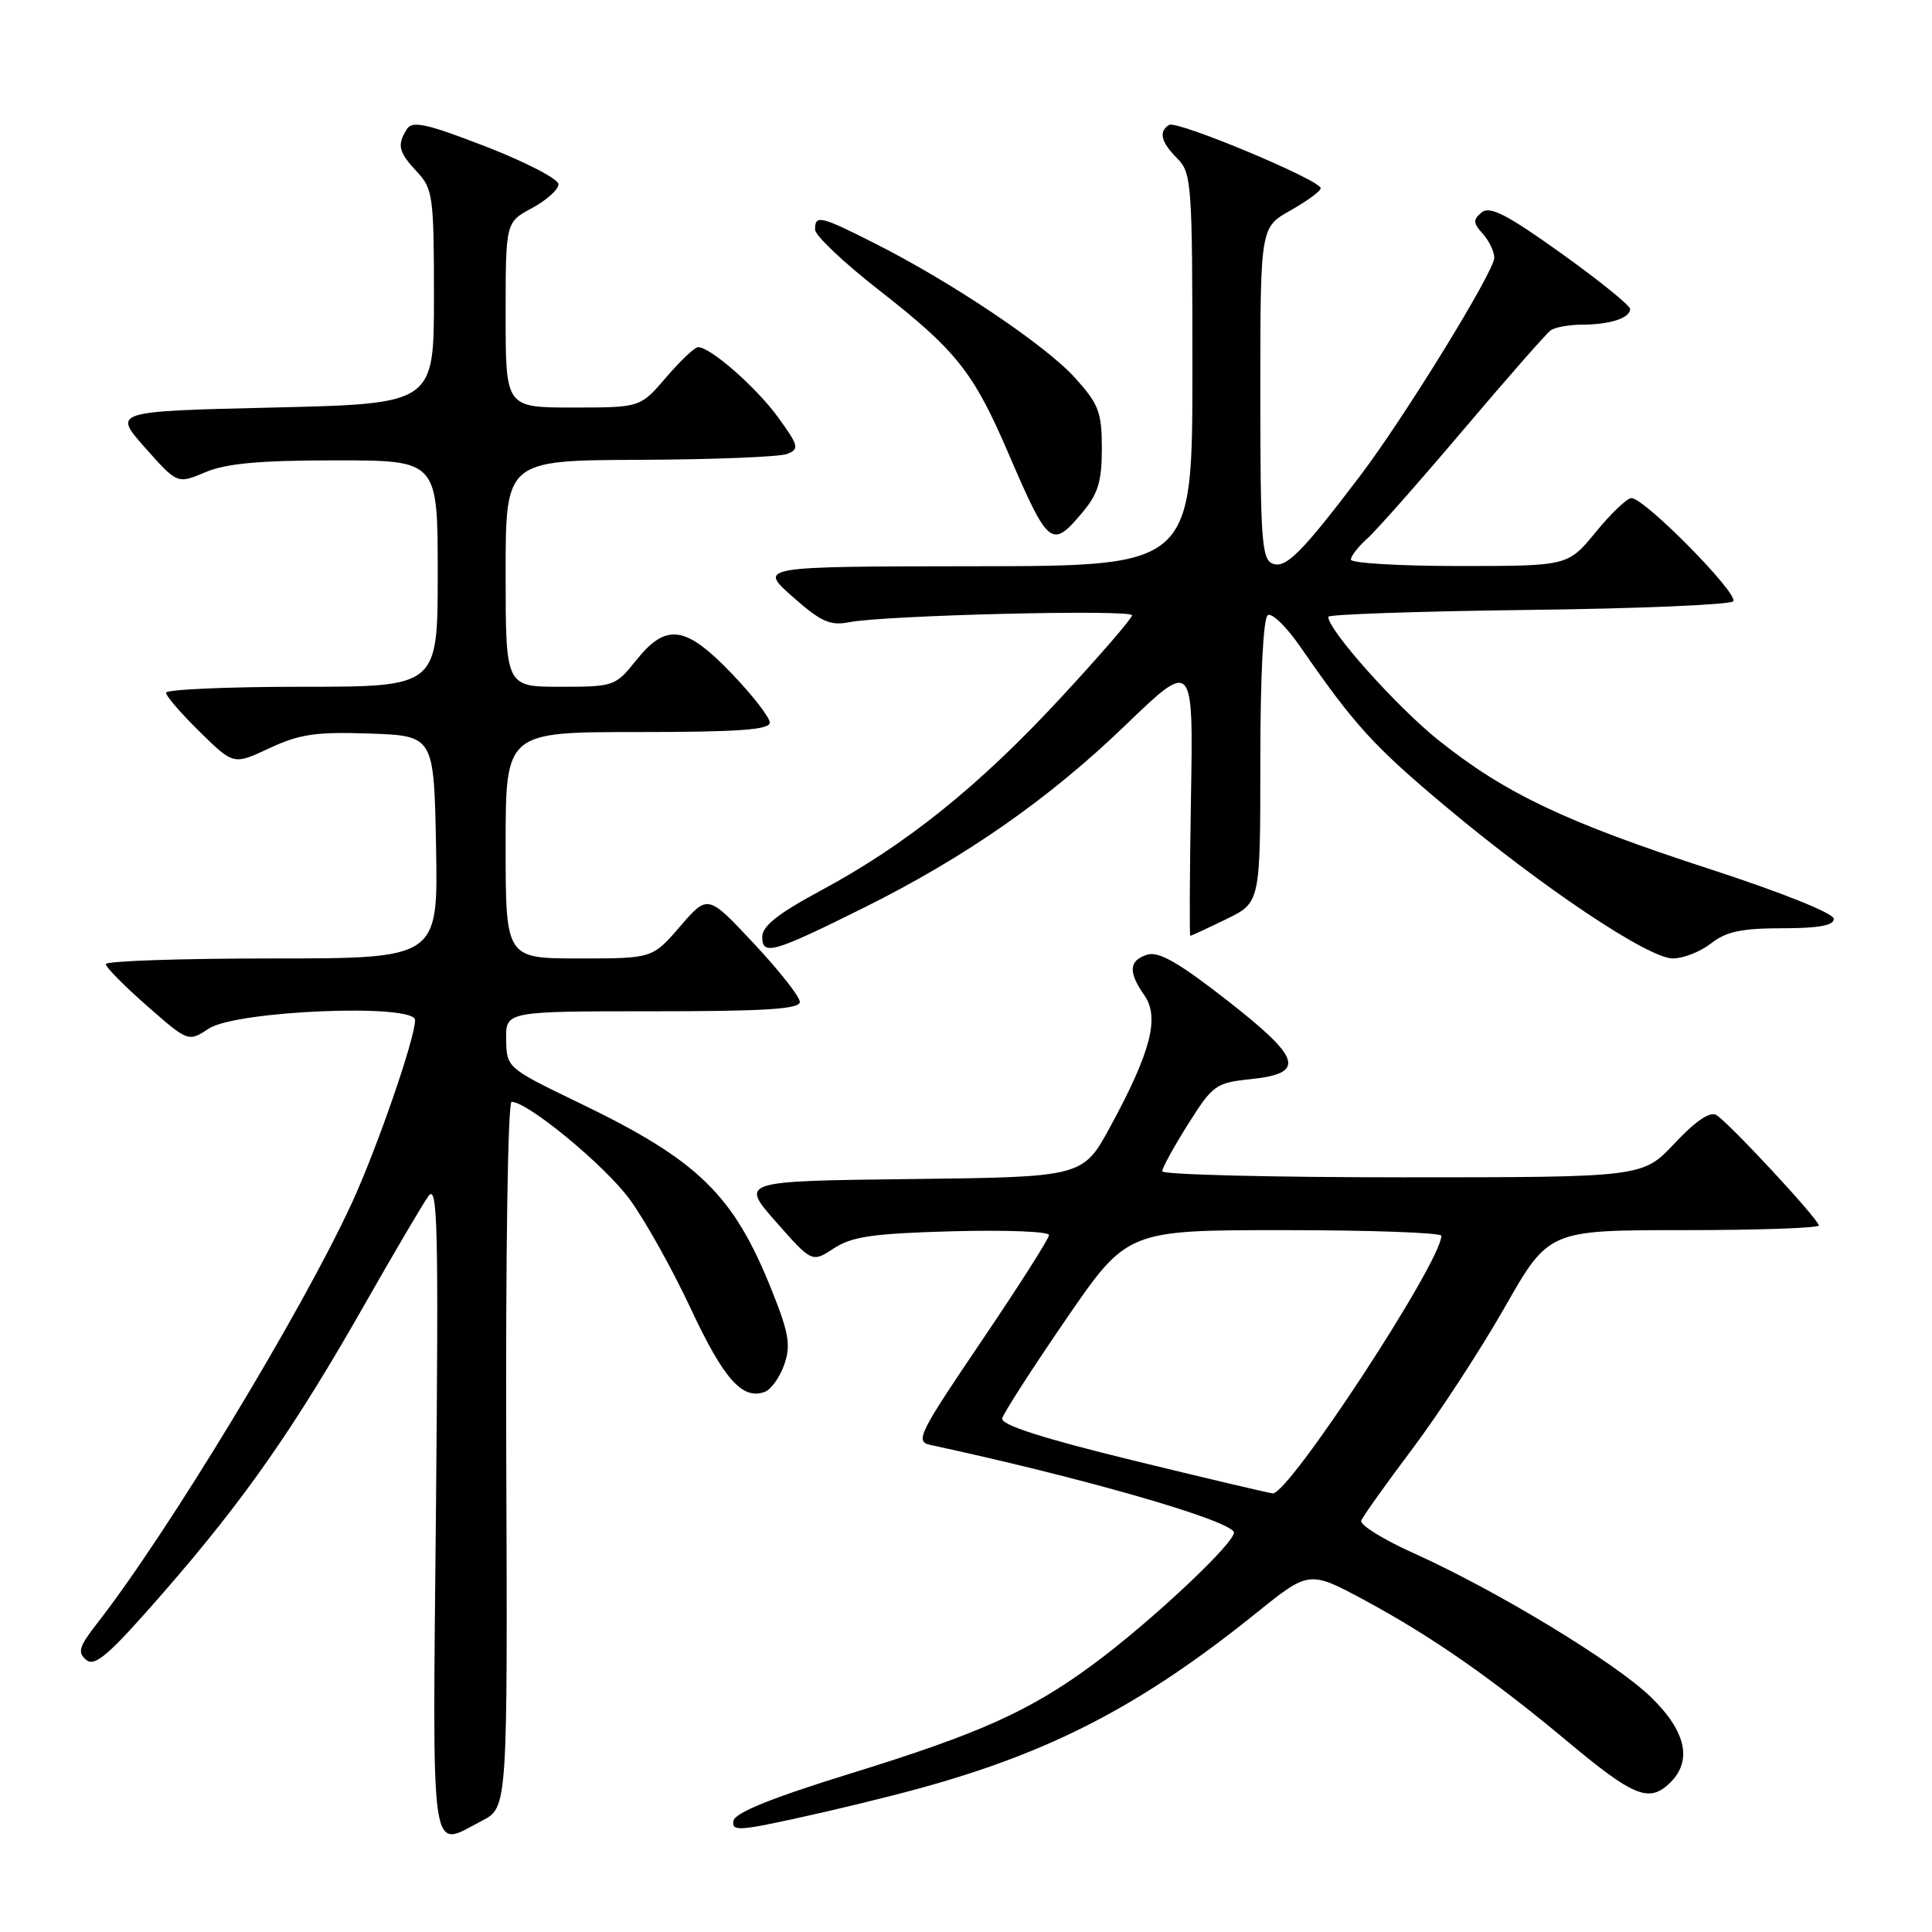 <?xml version="1.0" encoding="UTF-8" standalone="no"?>
<!DOCTYPE svg PUBLIC "-//W3C//DTD SVG 1.1//EN" "http://www.w3.org/Graphics/SVG/1.1/DTD/svg11.dtd" >
<svg xmlns="http://www.w3.org/2000/svg" xmlns:xlink="http://www.w3.org/1999/xlink" version="1.1" viewBox="0 0 256 256">
 <g >
 <path fill="currentColor"
d=" M 63.88 241.25 C 67.26 239.50 67.26 239.50 67.08 192.75 C 66.99 166.29 67.29 146.00 67.79 146.00 C 69.94 146.00 80.14 154.42 83.44 158.92 C 85.44 161.65 89.08 168.16 91.53 173.40 C 95.91 182.77 98.39 185.55 101.36 184.42 C 102.18 184.10 103.34 182.48 103.92 180.81 C 104.80 178.28 104.54 176.67 102.33 171.14 C 97.24 158.33 92.61 153.80 76.85 146.19 C 67.16 141.51 67.13 141.49 67.07 137.75 C 67.00 134.00 67.00 134.00 86.50 134.00 C 101.44 134.00 106.00 133.71 105.98 132.75 C 105.97 132.06 103.22 128.57 99.87 125.00 C 93.79 118.50 93.79 118.50 90.12 122.75 C 86.45 127.00 86.45 127.00 76.72 127.00 C 67.00 127.00 67.00 127.00 67.00 112.00 C 67.00 97.00 67.00 97.00 84.50 97.00 C 97.83 97.00 102.00 96.70 102.00 95.75 C 102.00 95.06 99.73 92.14 96.96 89.25 C 90.83 82.86 88.28 82.51 84.29 87.50 C 81.56 90.92 81.34 91.00 74.25 91.00 C 67.00 91.00 67.00 91.00 67.00 76.00 C 67.00 61.00 67.00 61.00 84.75 60.93 C 94.51 60.89 103.31 60.54 104.30 60.15 C 105.94 59.50 105.84 59.08 103.12 55.32 C 100.23 51.34 94.15 46.00 92.50 46.00 C 92.06 46.00 90.15 47.80 88.27 50.00 C 84.84 54.00 84.84 54.00 75.92 54.00 C 67.00 54.00 67.00 54.00 67.00 41.73 C 67.00 29.45 67.00 29.45 70.50 27.57 C 72.42 26.53 74.00 25.12 74.00 24.42 C 74.00 23.72 69.68 21.48 64.40 19.43 C 56.52 16.38 54.64 15.96 53.91 17.11 C 52.58 19.22 52.80 20.15 55.25 22.76 C 57.36 25.01 57.50 26.01 57.50 39.33 C 57.50 53.50 57.50 53.50 36.22 54.00 C 14.95 54.50 14.95 54.50 19.22 59.32 C 23.50 64.14 23.50 64.14 27.22 62.57 C 29.98 61.40 34.41 61.00 44.47 61.00 C 58.00 61.00 58.00 61.00 58.00 76.00 C 58.00 91.00 58.00 91.00 40.00 91.00 C 30.10 91.00 22.00 91.36 22.00 91.79 C 22.00 92.23 24.01 94.56 26.47 96.97 C 30.95 101.37 30.95 101.37 35.72 99.13 C 39.72 97.27 41.89 96.95 49.00 97.20 C 57.50 97.50 57.50 97.50 57.78 112.25 C 58.05 127.00 58.05 127.00 36.03 127.00 C 23.91 127.00 14.01 127.34 14.01 127.75 C 14.02 128.16 16.48 130.66 19.49 133.29 C 24.95 138.08 24.95 138.08 27.68 136.29 C 31.32 133.90 55.00 132.94 55.00 135.17 C 55.00 137.59 49.93 152.25 46.58 159.50 C 39.94 173.87 22.15 203.24 12.85 215.13 C 10.46 218.20 10.24 218.95 11.43 219.95 C 12.59 220.91 14.47 219.26 21.68 210.99 C 32.44 198.63 38.92 189.35 48.23 173.00 C 52.14 166.12 55.98 159.60 56.76 158.50 C 57.99 156.76 58.12 162.22 57.77 199.75 C 57.31 247.74 56.89 244.87 63.88 241.25 Z  M 121.83 236.97 C 139.34 232.17 151.32 225.93 166.49 213.71 C 173.48 208.08 173.48 208.08 180.99 212.13 C 189.76 216.87 197.75 222.44 207.81 230.84 C 216.33 237.96 218.42 238.84 221.07 236.44 C 224.32 233.49 223.53 229.51 218.76 224.88 C 214.01 220.27 198.28 210.73 187.24 205.77 C 183.25 203.97 180.16 202.05 180.37 201.49 C 180.58 200.94 183.63 196.66 187.14 191.99 C 190.65 187.32 196.16 178.89 199.37 173.25 C 205.21 163.00 205.21 163.00 223.11 163.00 C 232.95 163.00 241.00 162.72 241.00 162.38 C 241.00 161.58 229.08 148.74 227.41 147.74 C 226.58 147.25 224.63 148.57 221.90 151.49 C 217.67 156.00 217.67 156.00 185.84 156.00 C 168.33 156.00 154.00 155.64 154.00 155.20 C 154.00 154.77 155.54 151.95 157.43 148.95 C 160.68 143.79 161.11 143.47 165.67 143.00 C 173.08 142.23 172.50 140.28 162.57 132.53 C 156.18 127.54 153.52 126.02 152.01 126.50 C 149.58 127.27 149.47 128.79 151.63 131.88 C 153.68 134.80 152.50 139.38 147.15 149.23 C 143.50 155.96 143.50 155.96 120.78 156.23 C 98.06 156.50 98.06 156.50 102.83 161.91 C 107.59 167.31 107.59 167.31 110.50 165.41 C 112.89 163.84 115.70 163.44 126.20 163.15 C 133.24 162.96 139.00 163.18 139.00 163.65 C 139.00 164.12 134.96 170.46 130.03 177.74 C 121.72 190.02 121.23 191.01 123.28 191.46 C 143.27 195.77 162.42 201.26 163.48 202.97 C 164.11 203.99 152.60 214.83 144.79 220.58 C 136.41 226.75 129.82 229.71 112.66 235.01 C 102.28 238.22 97.40 240.19 97.19 241.26 C 96.92 242.65 97.89 242.61 105.69 240.90 C 110.54 239.85 117.80 238.08 121.83 236.97 Z  M 226.73 125.00 C 228.71 123.44 230.78 123.00 236.13 123.00 C 240.97 123.00 243.00 122.63 242.99 121.75 C 242.98 121.02 236.13 118.27 226.57 115.16 C 207.46 108.94 199.50 105.16 190.68 98.14 C 185.17 93.76 176.00 83.51 176.00 81.73 C 176.00 81.41 187.89 81.00 202.42 80.82 C 216.95 80.65 229.20 80.13 229.65 79.68 C 230.53 78.80 217.92 66.00 216.18 66.00 C 215.60 66.00 213.47 68.02 211.45 70.50 C 207.76 75.00 207.76 75.00 193.38 75.00 C 185.47 75.00 179.00 74.62 179.00 74.15 C 179.00 73.69 179.96 72.45 181.13 71.40 C 182.31 70.36 188.03 63.88 193.86 57.00 C 199.69 50.12 204.91 44.17 205.48 43.77 C 206.04 43.36 207.93 43.02 209.67 43.02 C 213.37 43.00 216.00 42.14 216.00 40.94 C 216.00 40.48 211.88 37.15 206.85 33.55 C 199.65 28.40 197.40 27.25 196.32 28.15 C 195.16 29.11 195.19 29.55 196.47 30.97 C 197.31 31.90 198.00 33.33 198.00 34.16 C 198.00 35.96 186.11 55.29 180.26 63.00 C 172.50 73.23 170.38 75.36 168.64 74.69 C 167.19 74.13 167.00 71.55 167.00 52.10 C 167.00 30.13 167.00 30.13 171.00 27.88 C 173.20 26.64 175.00 25.32 175.00 24.94 C 175.00 23.87 155.95 15.91 154.91 16.55 C 153.49 17.44 153.83 18.83 156.00 21.00 C 157.90 22.90 158.00 24.33 158.00 49.00 C 158.00 75.00 158.00 75.00 129.25 75.03 C 100.50 75.06 100.50 75.06 105.00 79.05 C 108.76 82.38 109.99 82.94 112.50 82.45 C 117.22 81.52 150.00 80.72 150.00 81.53 C 150.00 81.94 145.72 86.89 140.49 92.53 C 129.71 104.18 120.01 111.96 108.75 118.01 C 103.09 121.05 101.00 122.71 101.00 124.15 C 101.00 126.67 102.46 126.25 114.50 120.26 C 127.91 113.59 138.97 105.88 149.08 96.14 C 158.12 87.43 158.12 87.43 157.81 105.71 C 157.64 115.77 157.60 124.00 157.72 124.00 C 157.85 124.00 159.98 123.01 162.47 121.80 C 167.00 119.60 167.00 119.60 167.00 100.86 C 167.00 89.63 167.39 81.87 167.99 81.51 C 168.53 81.17 170.44 83.02 172.24 85.62 C 179.46 96.06 181.98 98.84 191.54 106.85 C 204.37 117.60 218.42 127.00 221.66 127.00 C 223.05 127.00 225.33 126.10 226.73 125.00 Z  M 143.41 67.92 C 145.50 65.44 146.00 63.80 146.00 59.43 C 146.00 54.62 145.60 53.56 142.43 50.05 C 138.52 45.73 126.21 37.46 116.00 32.29 C 108.67 28.58 108.00 28.43 108.00 30.42 C 108.00 31.20 111.81 34.81 116.48 38.45 C 126.75 46.47 129.00 49.31 133.64 60.12 C 138.94 72.43 139.35 72.75 143.41 67.92 Z  M 150.00 193.48 C 138.07 190.56 132.60 188.80 132.80 187.94 C 132.97 187.25 136.76 181.36 141.23 174.84 C 149.36 163.00 149.36 163.00 170.18 163.00 C 181.63 163.00 190.99 163.34 190.99 163.75 C 190.93 167.29 170.74 198.10 168.63 197.88 C 168.01 197.81 159.62 195.83 150.00 193.48 Z "/>
</g>
</svg>
